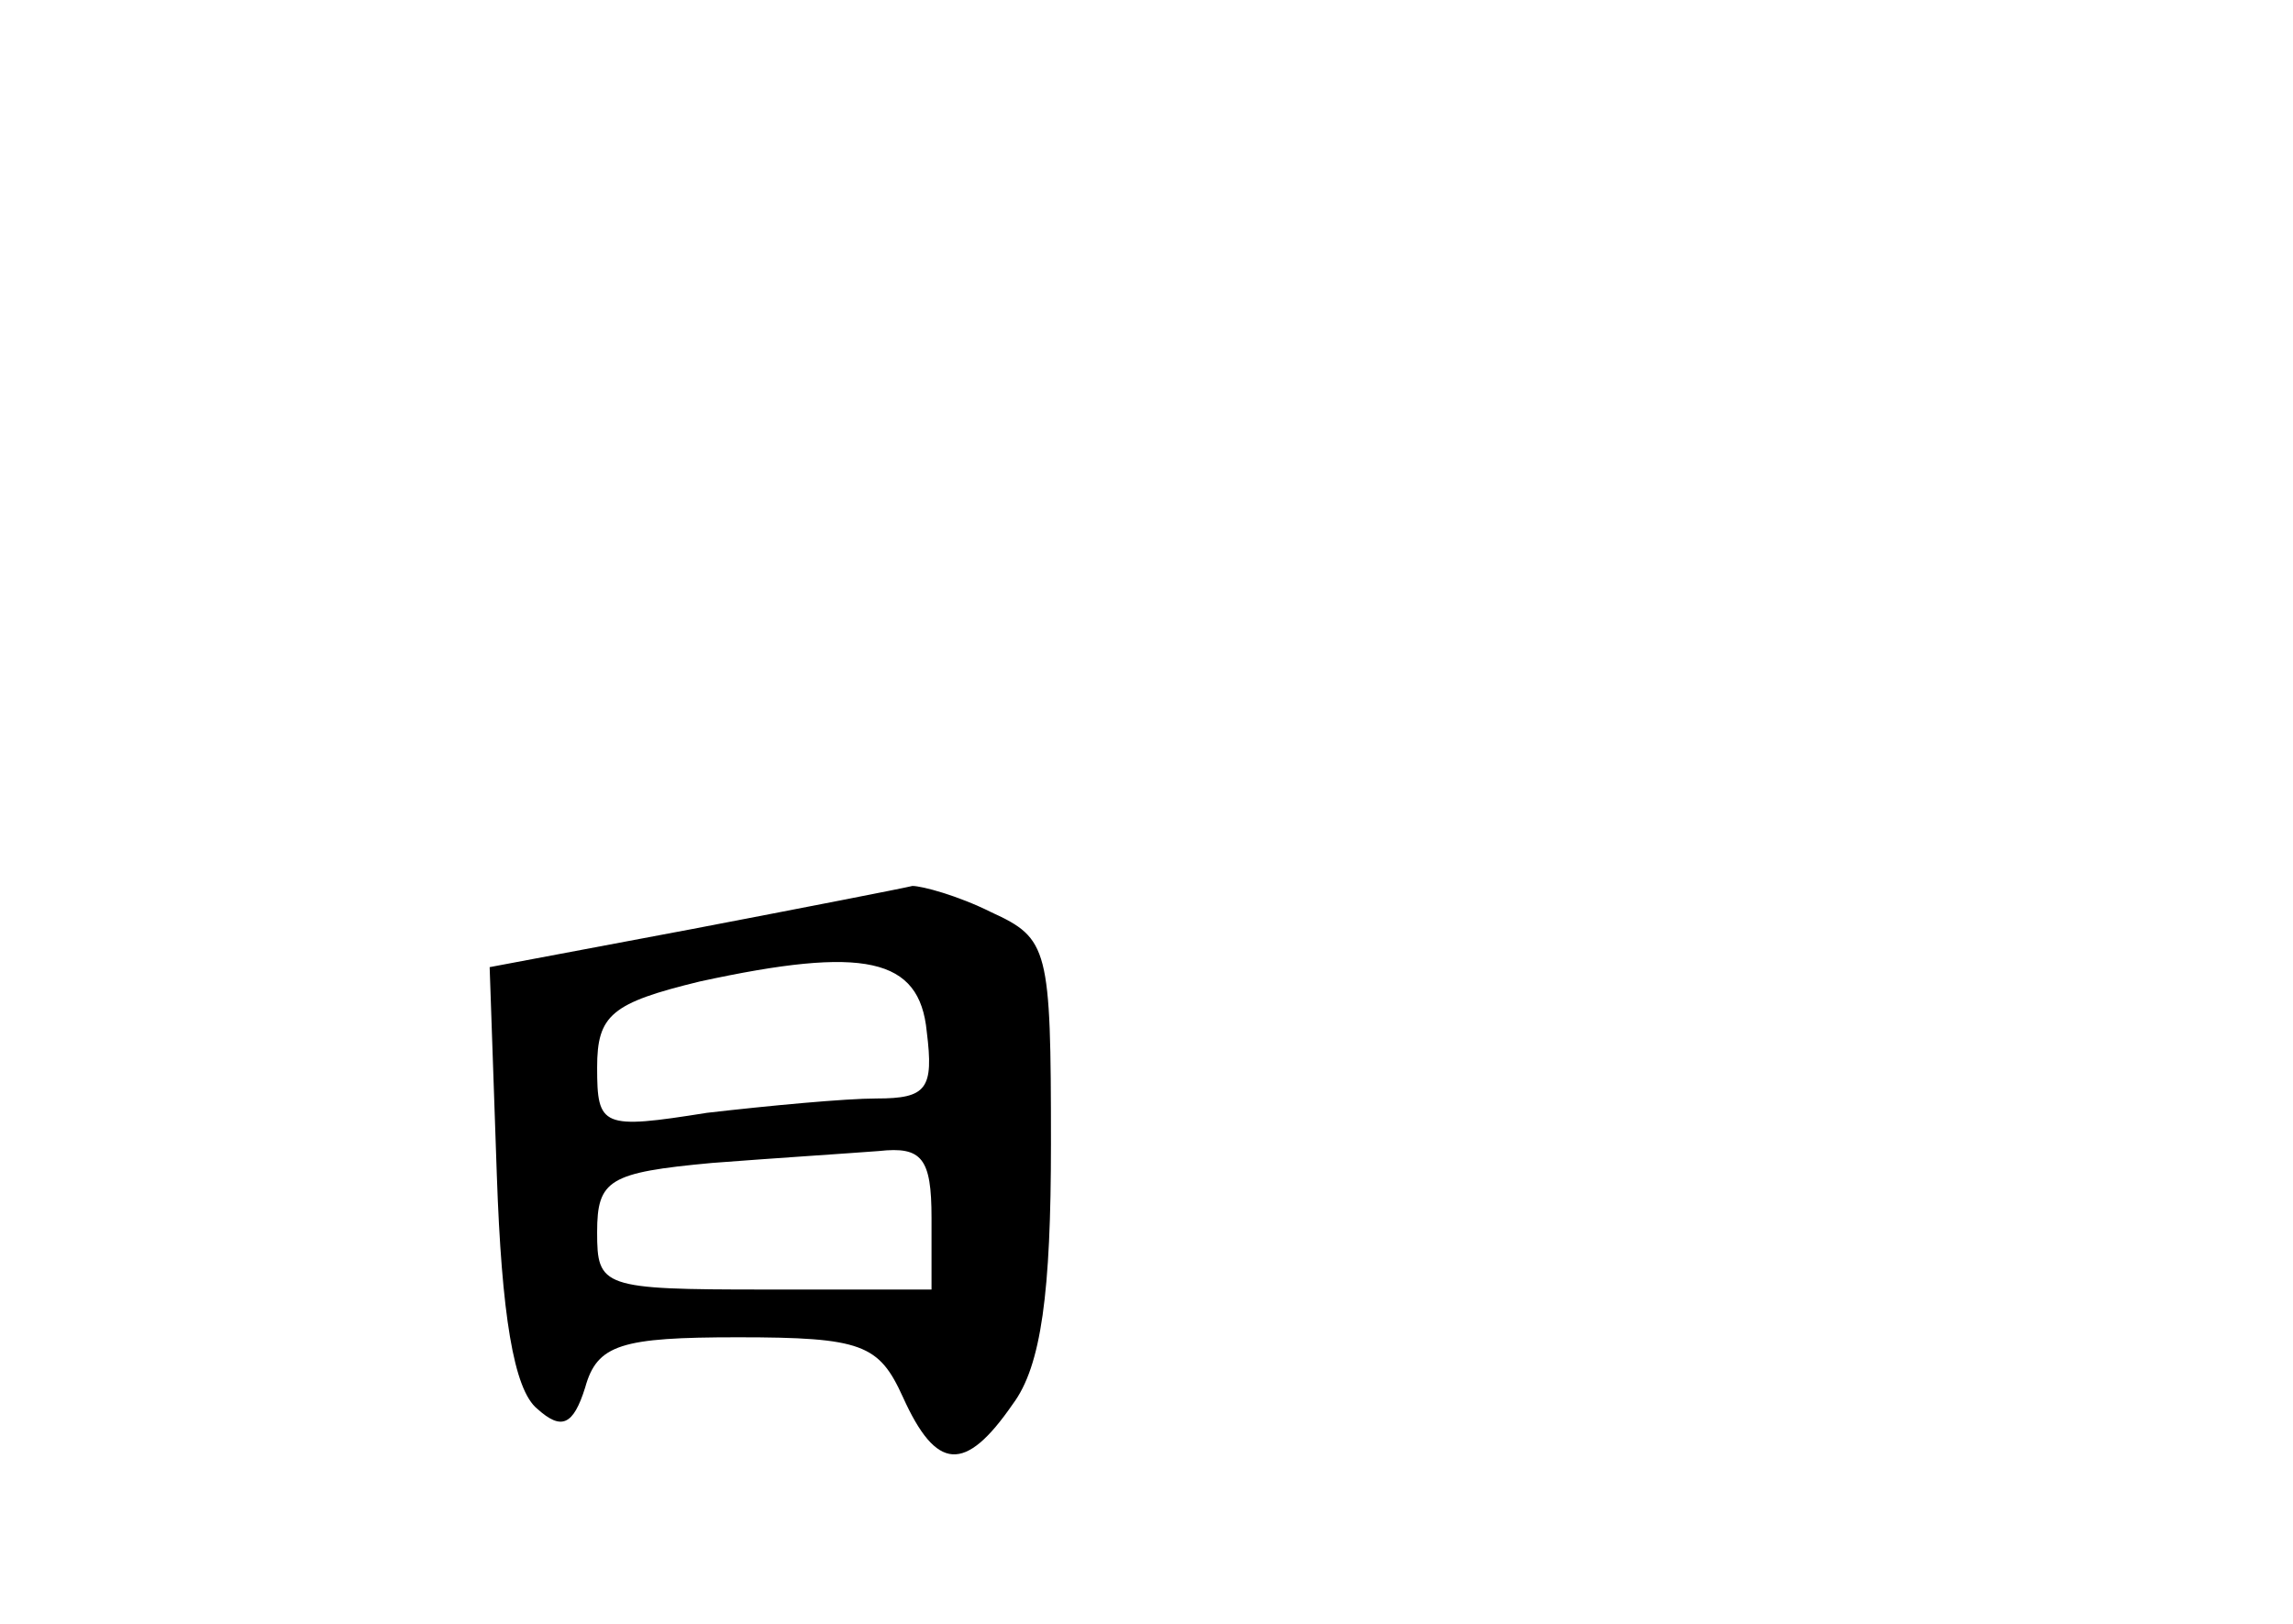 <?xml version="1.0" standalone="no"?>
<!DOCTYPE svg PUBLIC "-//W3C//DTD SVG 20010904//EN"
 "http://www.w3.org/TR/2001/REC-SVG-20010904/DTD/svg10.dtd">
<svg version="1.0" xmlns="http://www.w3.org/2000/svg"
 width="96pt" height="68pt" viewBox="0 0 96 68"
 preserveAspectRatio="xMidYMid meet">
<g transform="translate(0,68) scale(0.1,-0.1)"
fill="#000000" stroke="none">
<path d="M290 291 l-85 -16 3 -87 c2 -58 7 -90 17 -98 10 -9 15 -7 20 9 5 18
15 21 64 21 52 0 59 -3 69 -25 14 -31 26 -32 46 -3 12 16 16 47 16 109 0 82
-1 86 -25 97 -14 7 -29 11 -33 11 -4 -1 -45 -9 -92 -18z m98 -43 c3 -24 0 -28
-21 -28 -13 0 -45 -3 -71 -6 -44 -7 -46 -6 -46 19 0 22 6 27 43 36 69 15 92
10 95 -21z m2 -78 l0 -30 -70 0 c-68 0 -70 1 -70 24 0 22 5 25 48 29 26 2 57
4 70 5 18 2 22 -3 22 -28z"/>
</g>
</svg>
